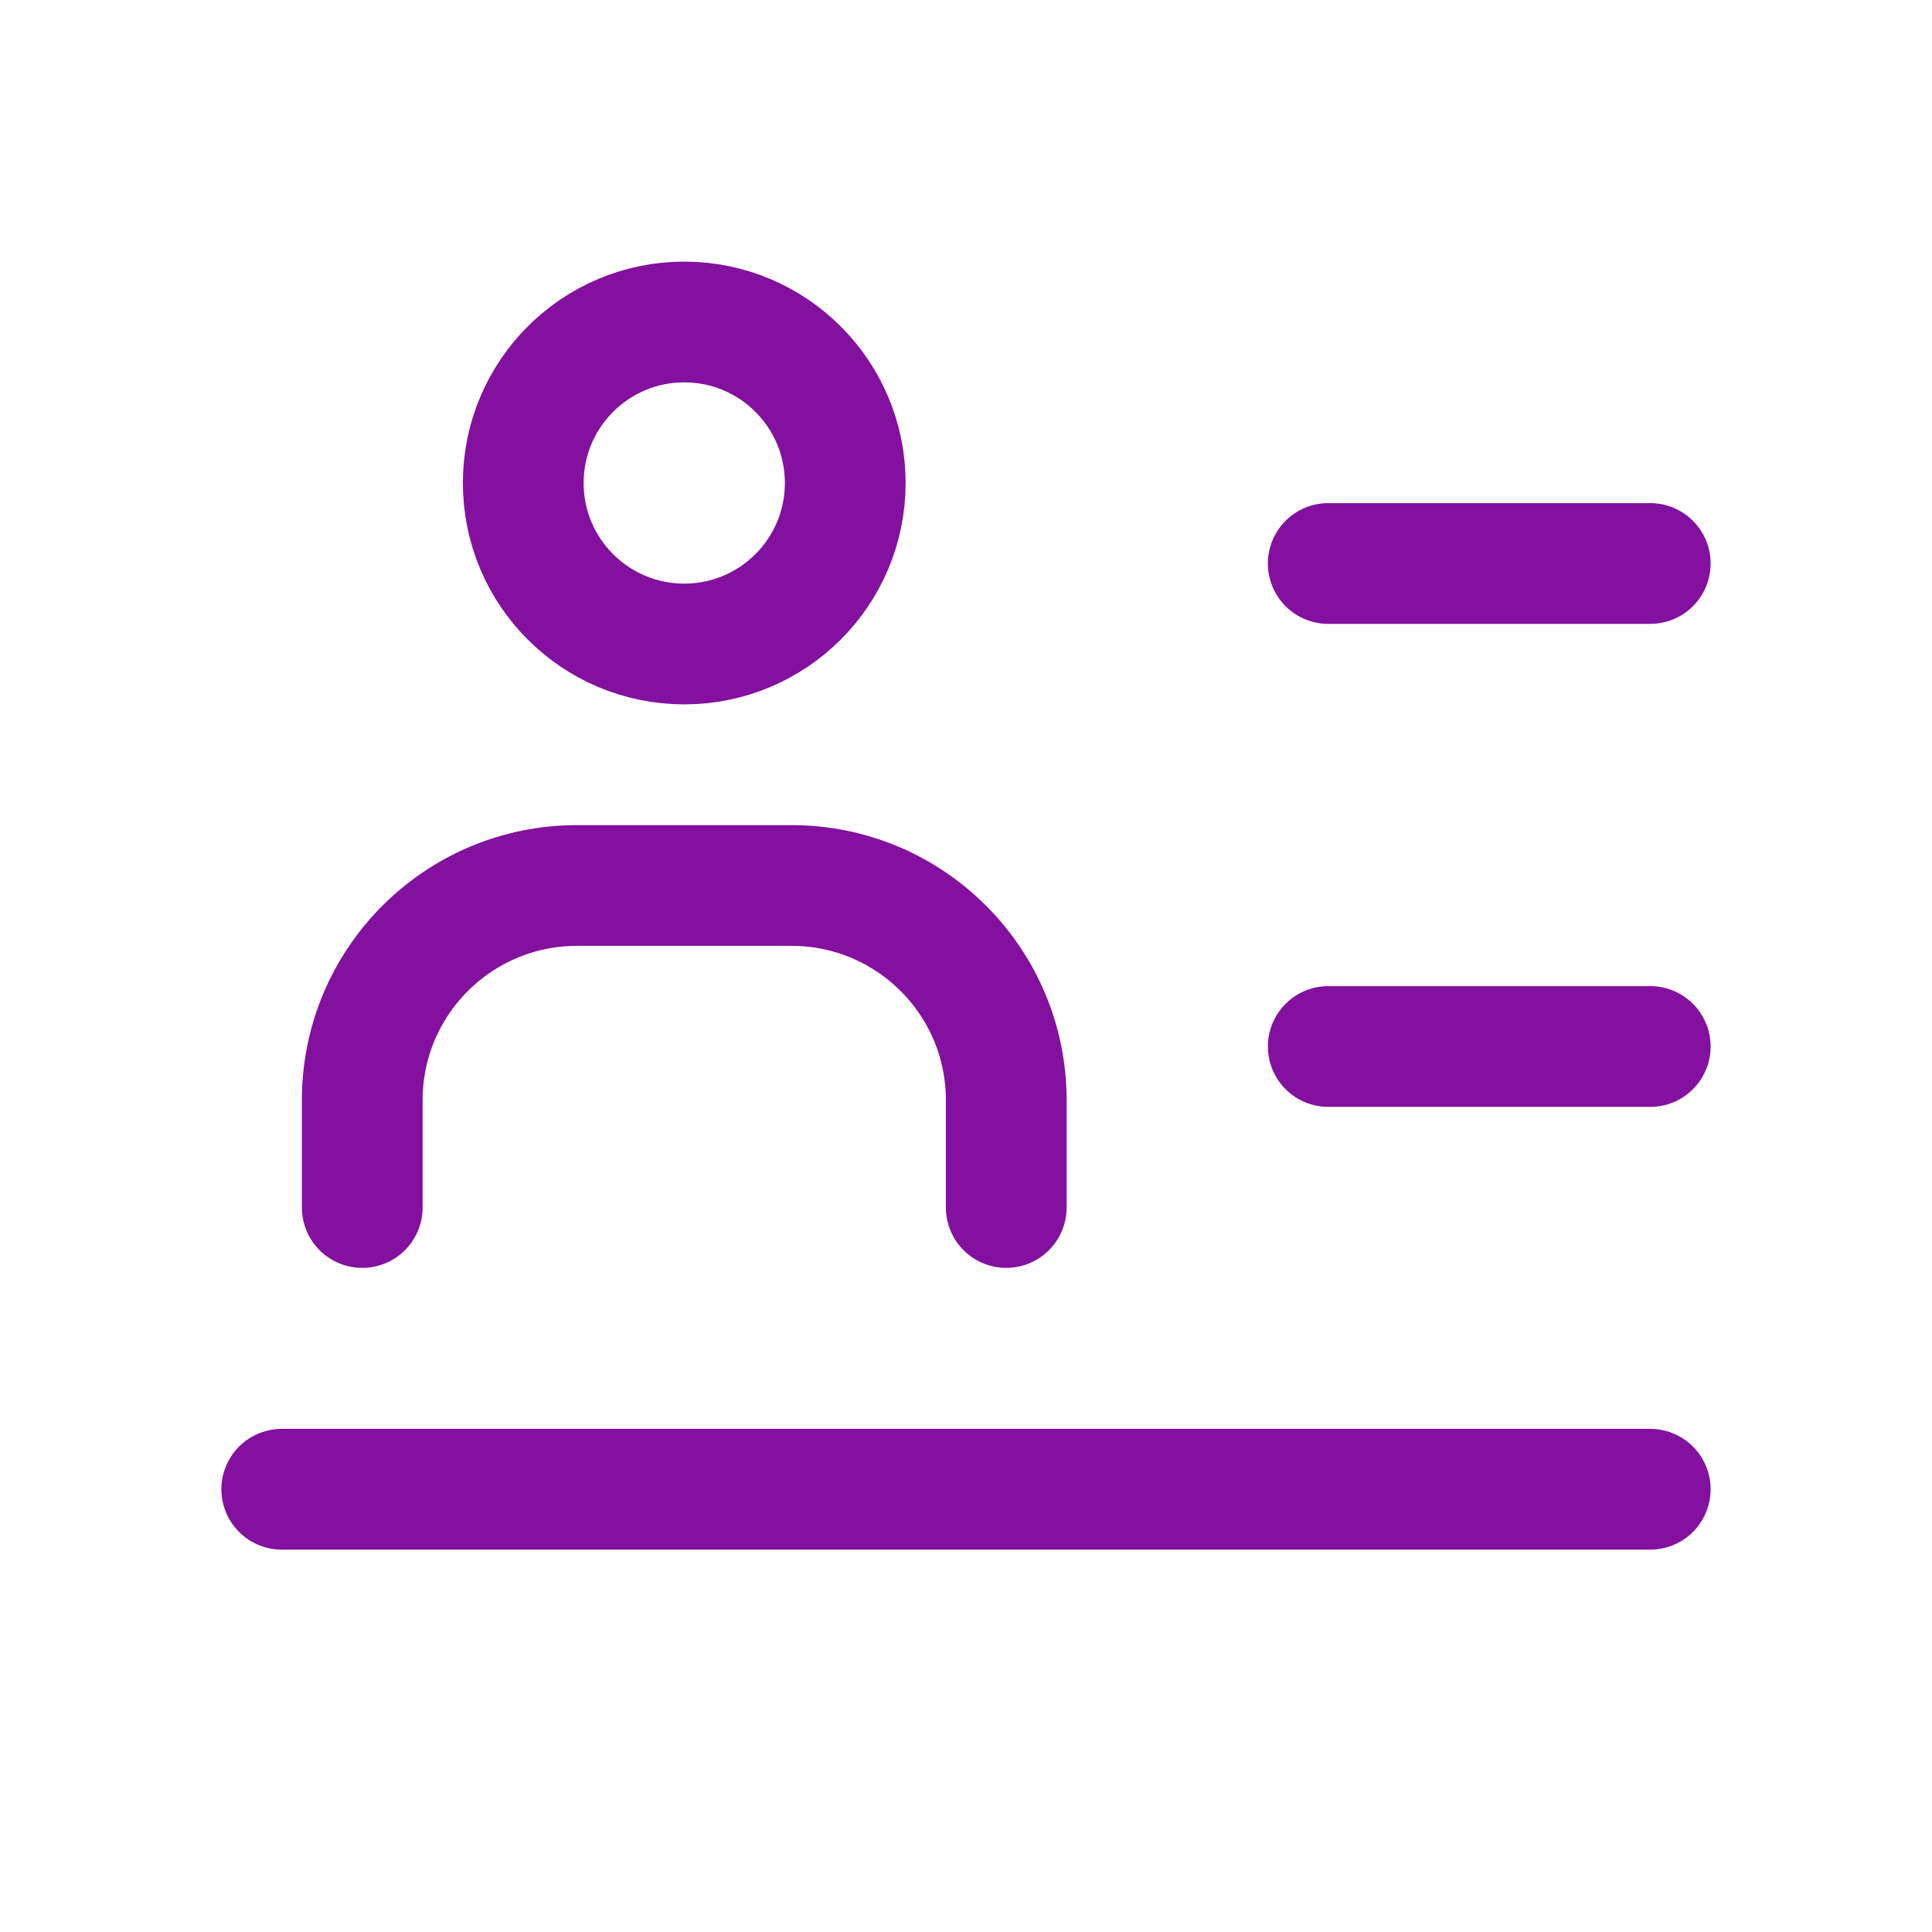 <svg width="24" height="24" viewBox="0 0 24 24" fill="none" xmlns="http://www.w3.org/2000/svg">
<path d="M16.5 7H20.5" stroke="#83109F" stroke-width="1.5" stroke-linecap="round" stroke-linejoin="round"/>
<path d="M16.5 13H20.5" stroke="#83109F" stroke-width="1.5" stroke-linecap="round" stroke-linejoin="round"/>
<path d="M3.5 18.5H20.5" stroke="#83109F" stroke-width="1.5" stroke-linecap="round" stroke-linejoin="round"/>
<circle cx="8.5" cy="6" r="2" stroke="#83109F" stroke-width="1.5" stroke-linecap="round" stroke-linejoin="round"/>
<path d="M4.5 15V13.667C4.5 12.194 5.694 11 7.167 11H9.833C11.306 11 12.5 12.194 12.5 13.667V15" stroke="#83109F" stroke-width="1.5" stroke-linecap="round" stroke-linejoin="round"/>
</svg>
